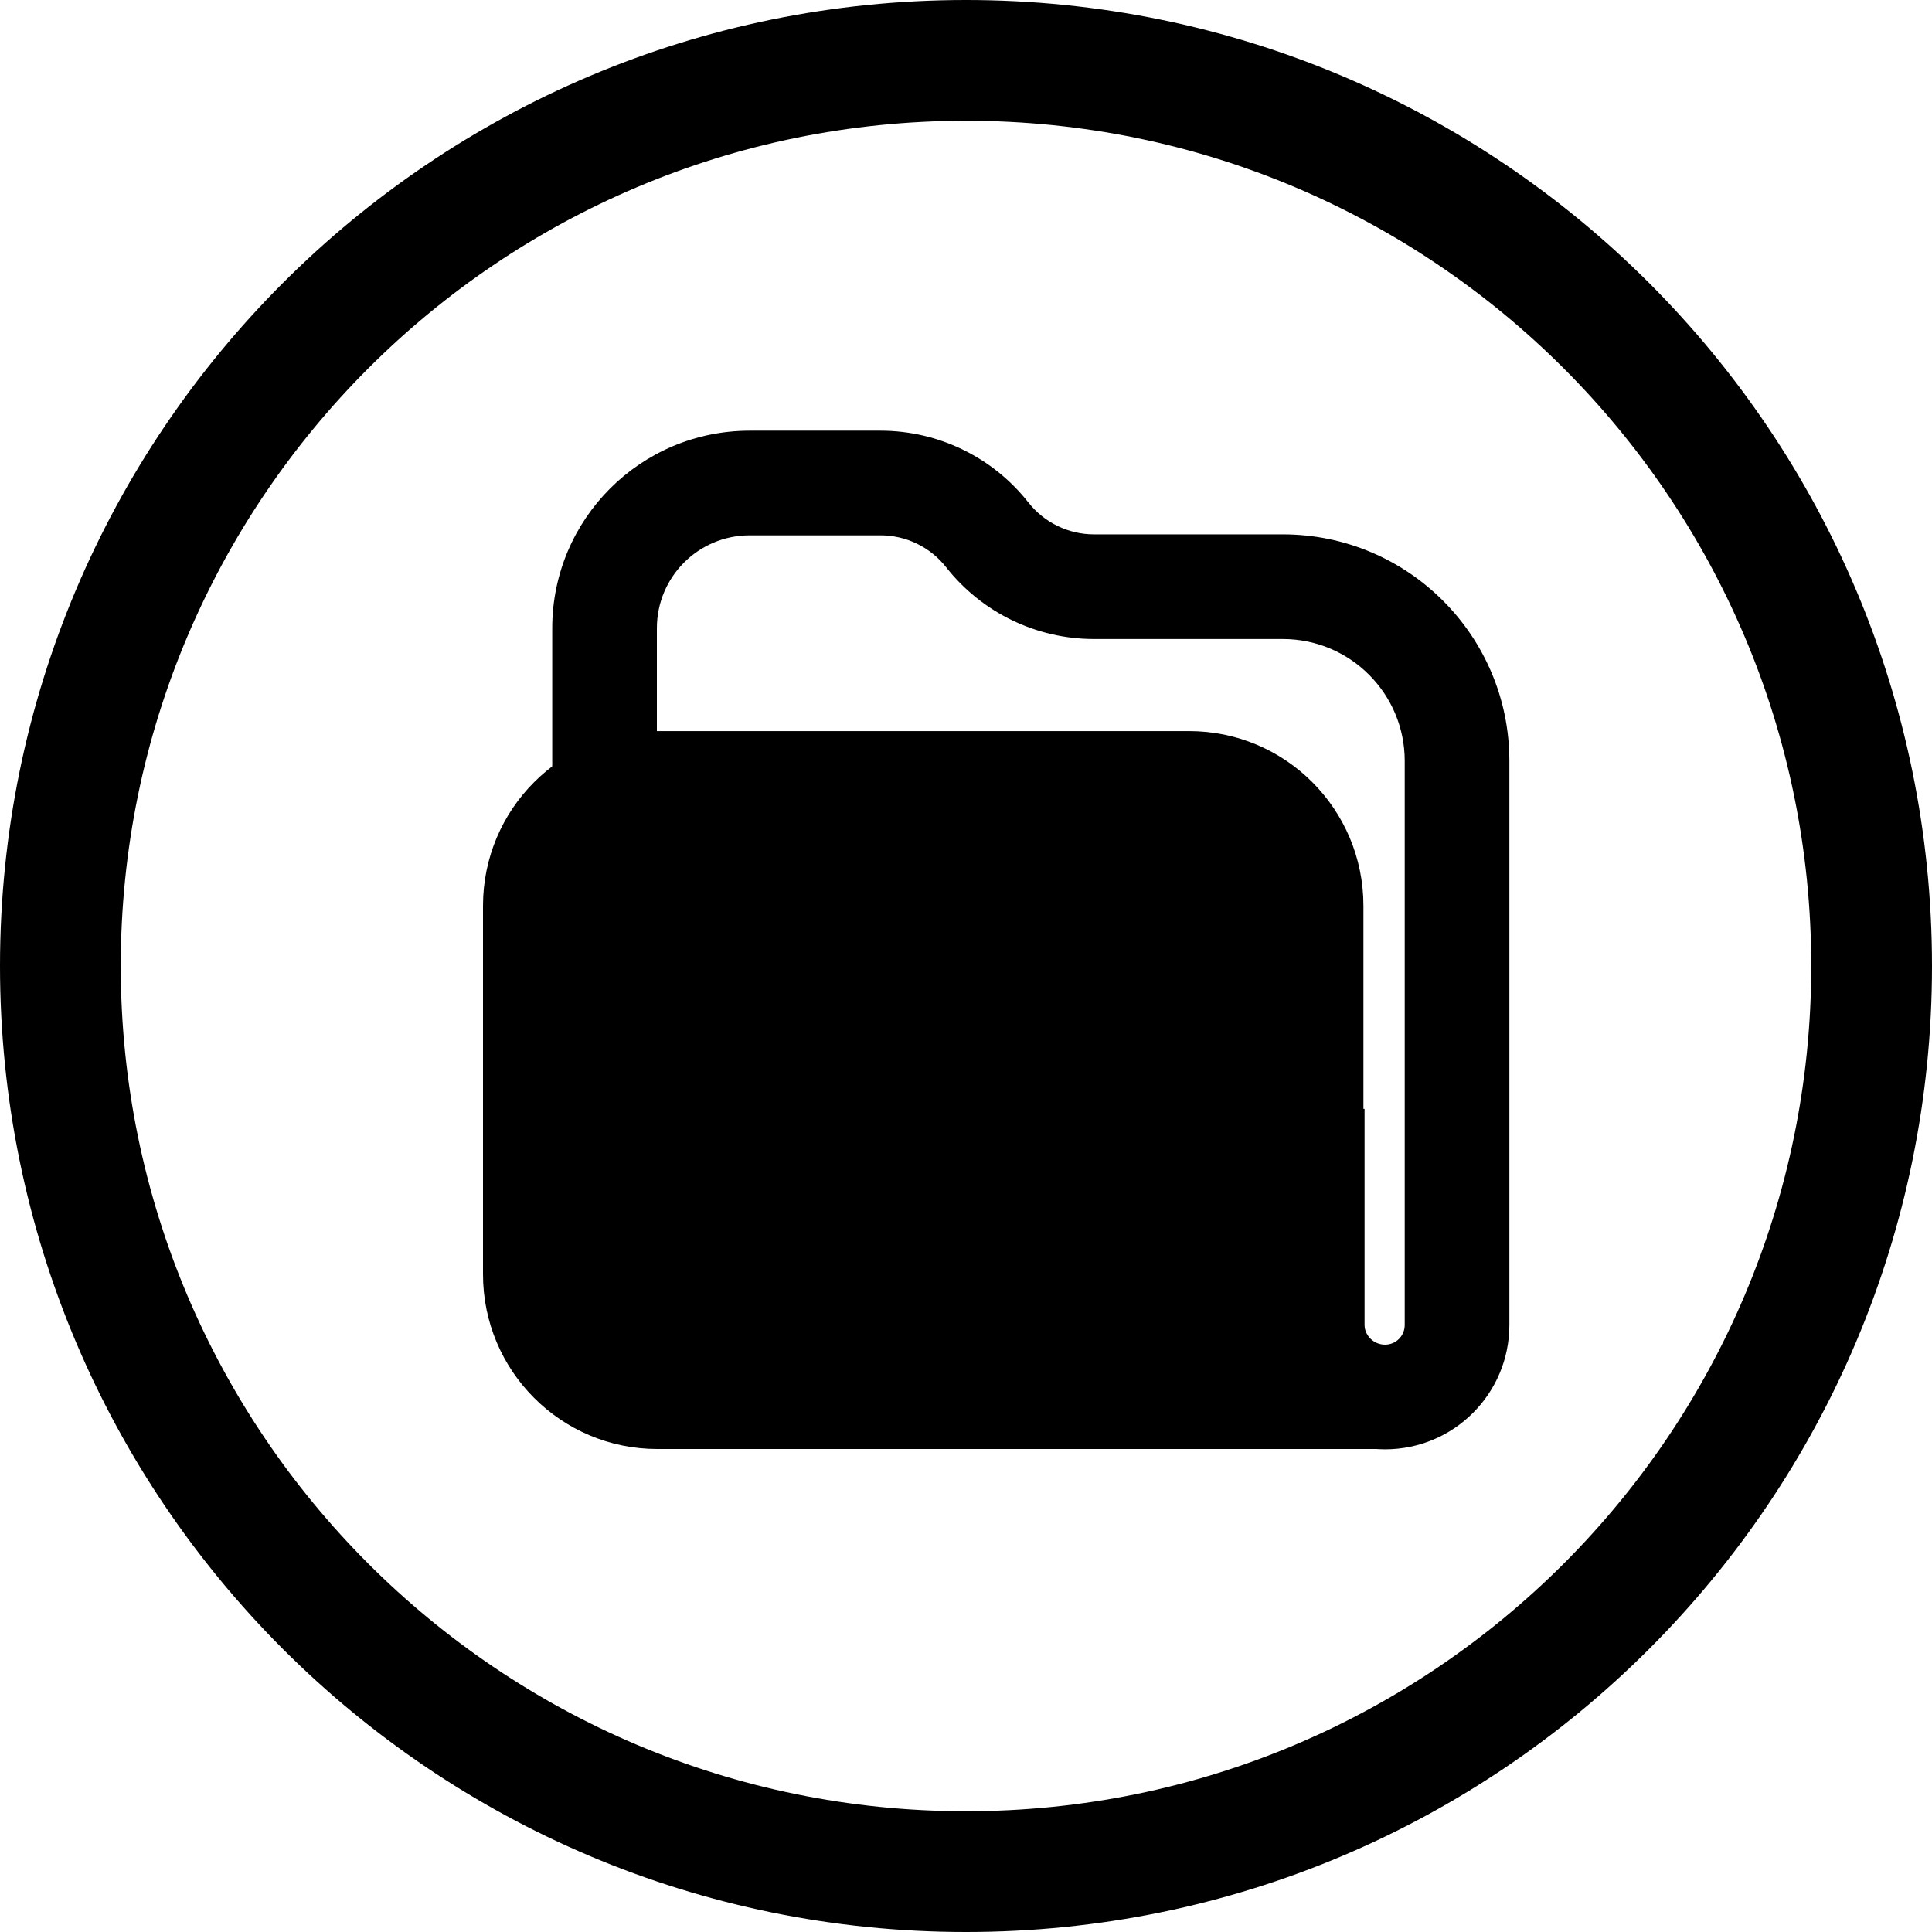<svg width="24" height="24" viewBox="0 0 24 24" fill="none" xmlns="http://www.w3.org/2000/svg">
<path d="M22.5 12C22.5 17.799 17.799 22.5 12 22.5C6.201 22.5 1.5 17.799 1.5 12C1.5 6.201 6.201 1.5 12 1.5C17.799 1.5 22.5 6.201 22.5 12ZM12 24C18.627 24 24 18.627 24 12C24 5.372 18.627 -0 12 -0C5.373 -0 0 5.372 0 12C0 18.627 5.373 24 12 24Z" fill="black"/>
<path d="M16.937 17.103V11.252C16.937 10.053 15.968 9.082 14.772 9.082H8.165C6.969 9.082 6 10.053 6 11.252V15.83C6 17.029 6.969 18 8.165 18H17.136" fill="black"/>
<path d="M9.314 6.65H10.938C11.256 6.65 11.557 6.796 11.753 7.046C12.196 7.609 12.873 7.938 13.59 7.938H15.936C16.772 7.938 17.45 8.616 17.45 9.453V16.459C17.45 16.595 17.341 16.704 17.206 16.704C17.061 16.704 16.951 16.586 16.951 16.459V13.775H15.651V16.459C15.651 17.321 16.361 18.004 17.206 18.004C18.059 18.004 18.75 17.313 18.75 16.459V9.453C18.75 7.898 17.49 6.638 15.936 6.638H13.59C13.272 6.638 12.972 6.492 12.775 6.242C12.332 5.679 11.655 5.35 10.938 5.35H9.314C7.958 5.35 6.86 6.448 6.86 7.804V10.543H8.16V7.804C8.16 7.166 8.676 6.65 9.314 6.65Z" fill="black"/>
</svg>
